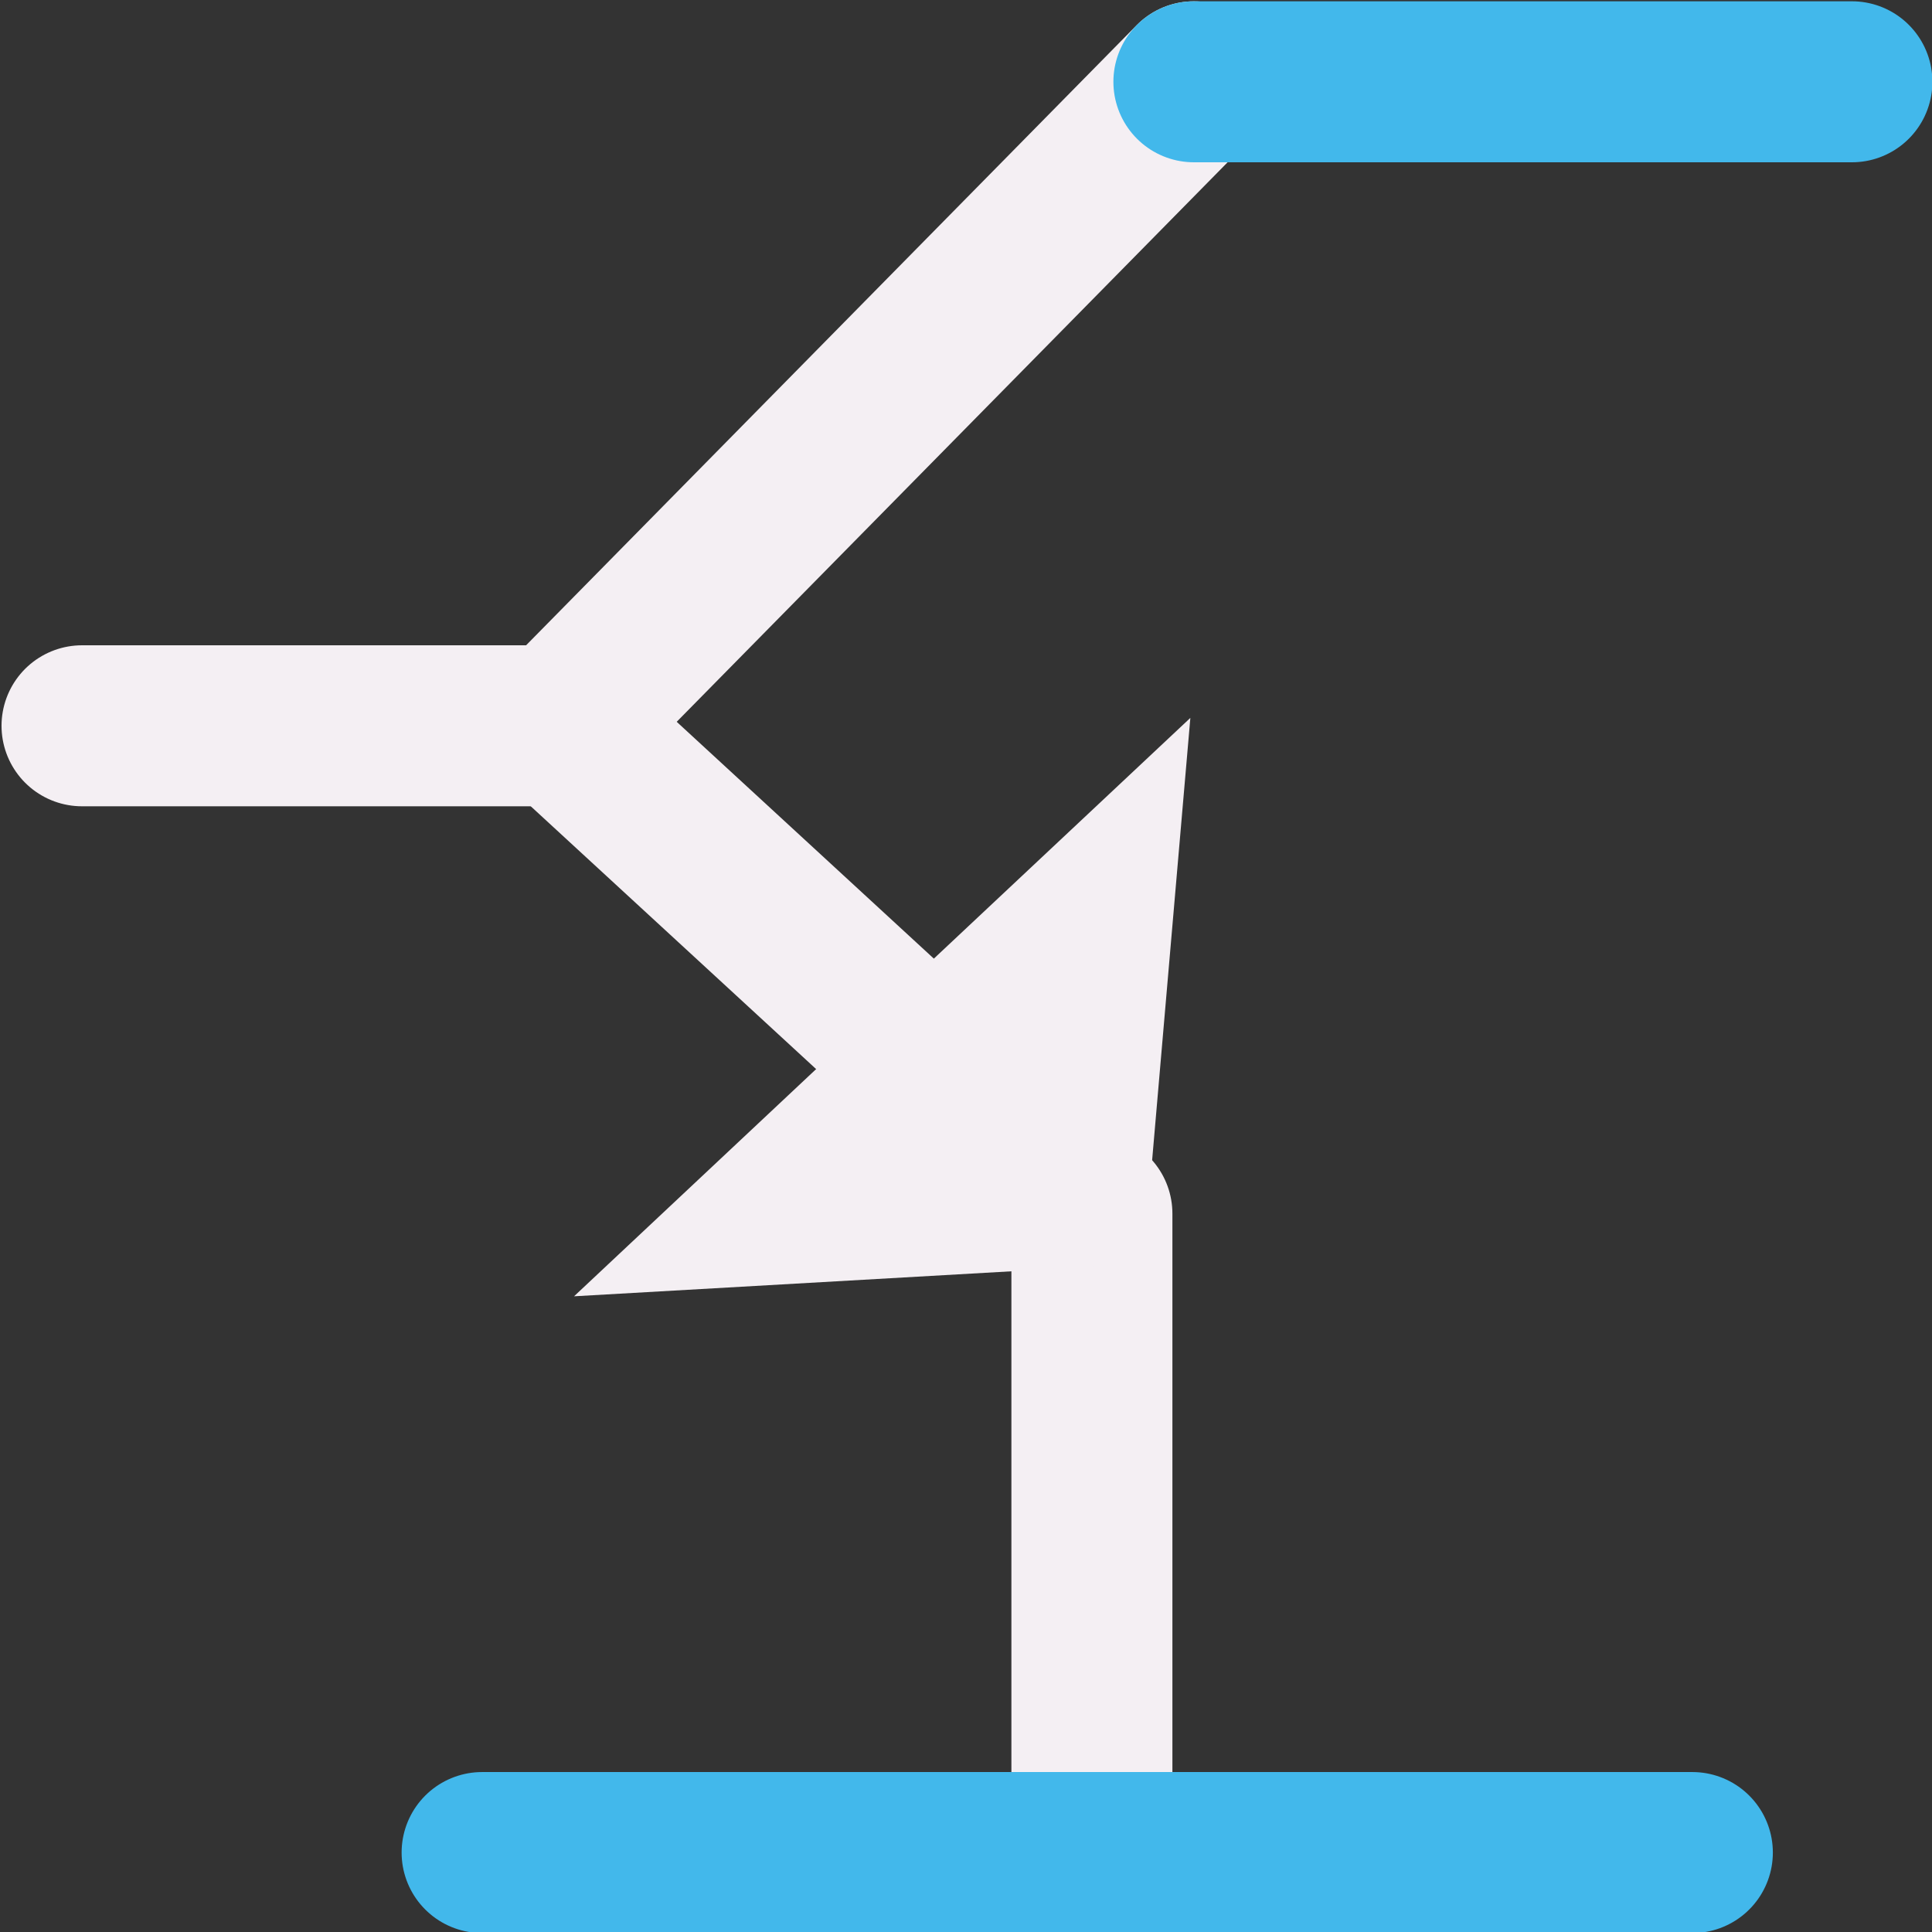 <?xml version="1.0" encoding="UTF-8" standalone="no"?>
<svg
   xmlns:dc="http://purl.org/dc/elements/1.1/"
   xmlns:cc="http://creativecommons.org/ns#"
   xmlns:rdf="http://www.w3.org/1999/02/22-rdf-syntax-ns#"
   xmlns:svg="http://www.w3.org/2000/svg"
   xmlns="http://www.w3.org/2000/svg"
   xmlns:sodipodi="http://sodipodi.sourceforge.net/DTD/sodipodi-0.dtd"
   xmlns:inkscape="http://www.inkscape.org/namespaces/inkscape"
   id="Слой_1"
   data-name="Слой 1"
   viewBox="0 0 24 24"
   version="1.1"
   sodipodi:docname="pintype_opencoll.svg"
   inkscape:version="1.0.1 (3bc2e813f5, 2020-09-07)">
  <rect x="0" y="0" width="24" height="24" fill="#333333" stroke="none"/>
  <sodipodi:namedview
     pagecolor="#ffffff"
     bordercolor="#666666"
     borderopacity="1"
     objecttolerance="10"
     gridtolerance="10"
     guidetolerance="10"
     inkscape:pageopacity="0"
     inkscape:pageshadow="2"
     inkscape:window-width="1609"
     inkscape:window-height="1286"
     id="namedview30"
     showgrid="true"
     inkscape:zoom="27.961538"
     inkscape:cx="3.3259971"
     inkscape:cy="13"
     inkscape:window-x="0"
     inkscape:window-y="37"
     inkscape:window-maximized="0"
     inkscape:document-rotation="0"
     inkscape:current-layer="Слой_1">
    <inkscape:grid
       type="xygrid"
       id="grid_kicad"
       spacingx="0.5"
       spacingy="0.5"
       color="#9999ff"
       opacity="0.13"
       empspacing="2" />
  </sodipodi:namedview>
  <defs
     id="defs159211">
    <style
       id="style159209">.cls-1,.cls-2{fill:none;stroke-linecap:round;stroke-linejoin:round;stroke-width:2px;}.cls-1{stroke:#F4EFF3;}.cls-2{stroke:#42B8EB;}.cls-3{fill:#F4EFF3;}</style>
  </defs>
  <title
     id="title159213">pintype_opencoll</title>
  <polyline
     class="cls-1"
     points="2.019 10.016 7.954 10.016 15.831 2.016"
     id="polyline159215"
     transform="translate(-1,-1)" />
  <line
     class="cls-2"
     x1="14.831"
     y1="1.016"
     x2="23.005"
     y2="1.016"
     id="line159217" />
  <polyline
     class="cls-1"
     points="8.062 10.088 14.564 16.076 14.564 23.807"
     id="polyline159219"
     transform="translate(-1,-1)" />
  <polygon
     class="cls-3"
     points="15.201,16.699 8.131,17.103 15.787,9.918 "
     id="polygon159221"
     transform="translate(-1,-1)" />
  <line
     class="cls-2"
     x1="5.989"
     y1="23.013"
     x2="21.023"
     y2="23.013"
     id="line159223" />
</svg>
